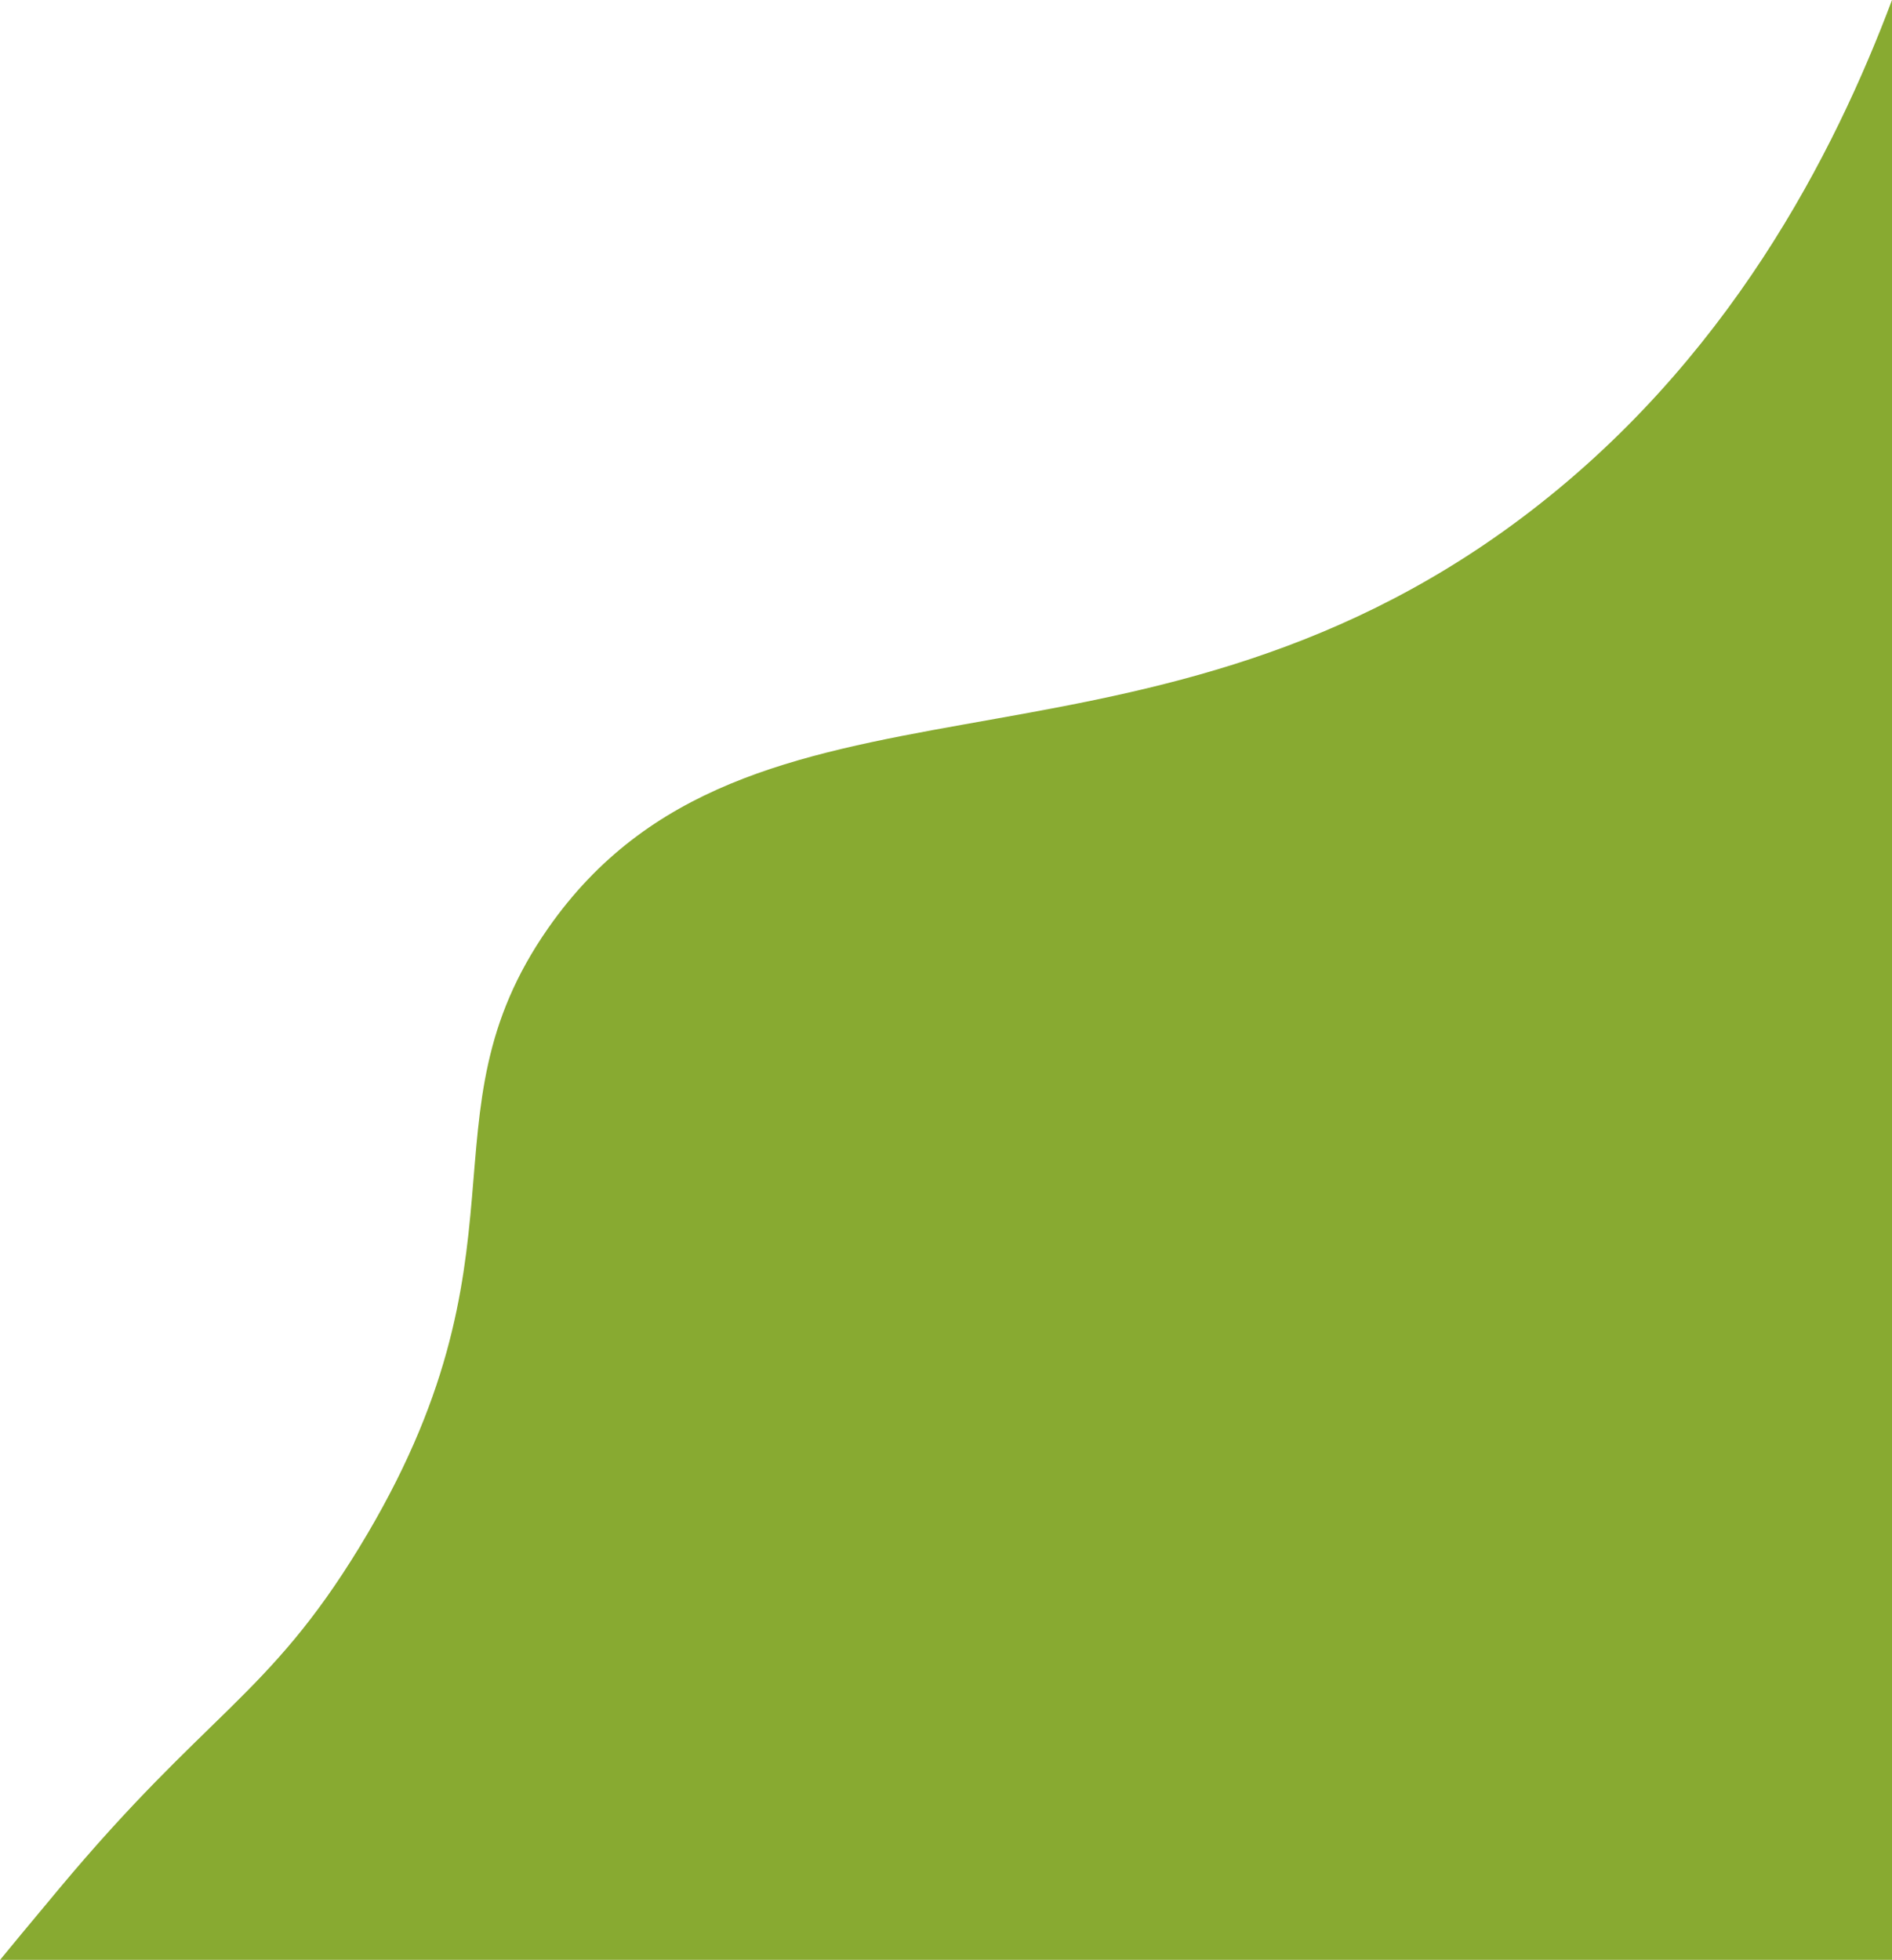 <svg id="Capa_1" data-name="Capa 1" xmlns="http://www.w3.org/2000/svg" xmlns:xlink="http://www.w3.org/1999/xlink" viewBox="0 0 641.94 665"><defs><style>.cls-1{fill:none;}.cls-2{clip-path:url(#clip-path);}.cls-3{fill:#88aa31;}</style><clipPath id="clip-path"><rect class="cls-1" width="641.94" height="665"/></clipPath></defs><g class="cls-2"><path class="cls-3" d="M641.94,1097V0c-19.37,51.55-55.46,123.21-126,176-131.21,98.18-262,41.56-330,139-44.73,64.11-2.77,109.64-64,210-30.91,50.67-52,56.09-102,116-69.08,82.76-104.6,128.08-117,194-2.24,11.89-20.32,116.76,44,205,79.37,108.88,224.74,60.61,268,62,127,4.08,143.59,3.71,231,3"/></g></svg>
